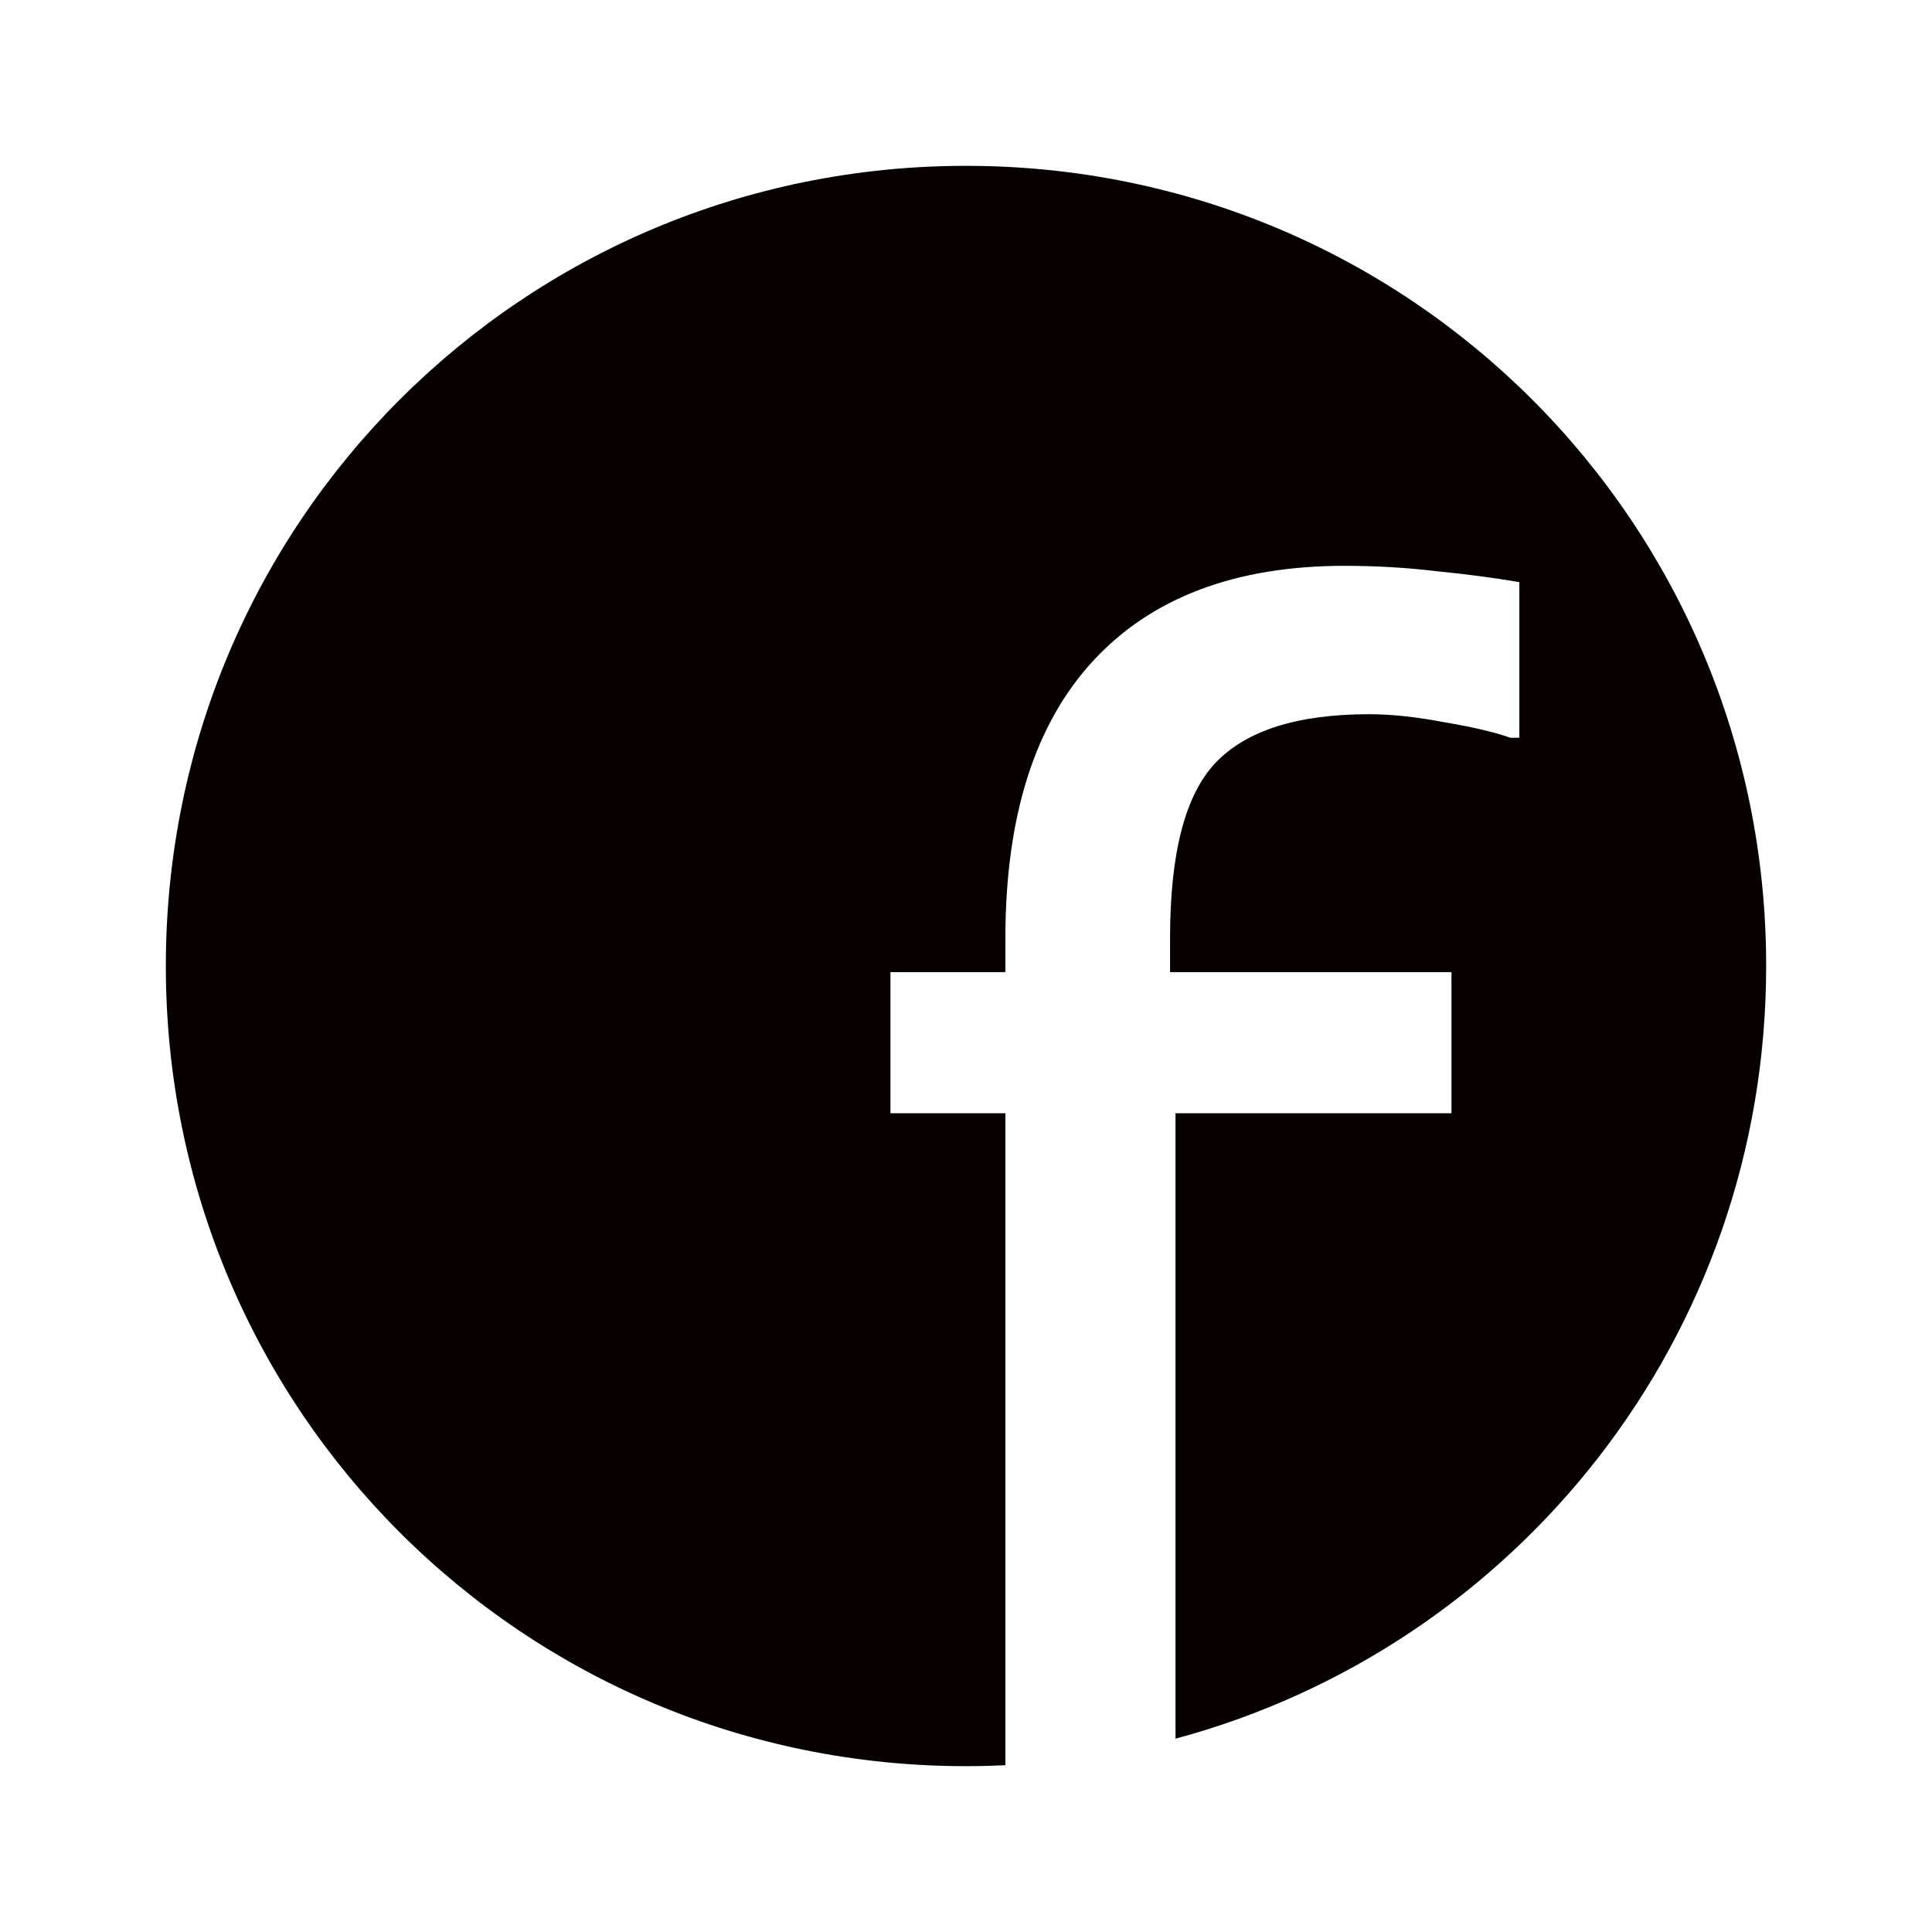 <?xml version="1.0" encoding="UTF-8" standalone="no"?>
<svg
   xmlns:dc="http://purl.org/dc/elements/1.1/"
   xmlns:cc="http://creativecommons.org/ns#"
   xmlns:rdf="http://www.w3.org/1999/02/22-rdf-syntax-ns#"
   xmlns:svg="http://www.w3.org/2000/svg"
   xmlns="http://www.w3.org/2000/svg"
   xmlns:sodipodi="http://sodipodi.sourceforge.net/DTD/sodipodi-0.dtd"
   xmlns:inkscape="http://www.inkscape.org/namespaces/inkscape"
   width="1000px"
   height="1000px"
   viewBox="0 0 1000 1000"
   version="1.1"
   id="SVGRoot"
   sodipodi:docname="fb.svg"
   inkscape:version="1.0.1 (3bc2e813f5, 2020-09-07)">
  <defs
     id="defs3414" />
  <sodipodi:namedview
     id="base"
     pagecolor="#ffffff"
     bordercolor="#666666"
     borderopacity="1.0"
     inkscape:pageopacity="0.0"
     inkscape:pageshadow="2"
     inkscape:zoom="0.49497475"
     inkscape:cx="711.71368"
     inkscape:cy="645.70481"
     inkscape:document-units="px"
     inkscape:current-layer="layer1"
     inkscape:document-rotation="0"
     showgrid="false"
     inkscape:window-width="1631"
     inkscape:window-height="1080"
     inkscape:window-x="128"
     inkscape:window-y="1350"
     inkscape:window-maximized="0" />
  <g
     inkscape:label="Livello 1"
     inkscape:groupmode="layer"
     id="layer1">
    <path
       id="rect4075"
       style="font-variation-settings:normal;opacity:1;vector-effect:none;fill:#060000;fill-opacity:1;fill-rule:evenodd;stroke:none;stroke-width:44.13;stroke-linecap:round;stroke-linejoin:round;stroke-miterlimit:4;stroke-dasharray:none;stroke-dashoffset:0;stroke-opacity:1;paint-order:markers fill stroke;stop-color:#000000;stop-opacity:1"
       d="M 500 85.838 C 270.554 85.838 85.838 270.554 85.838 500 C 85.838 729.446 270.554 914.162 500 914.162 C 506.835 914.162 513.629 913.992 520.381 913.668 L 520.381 576.225 L 460.9 576.225 L 460.9 503.162 L 520.381 503.162 L 520.381 485.832 C 520.381 422.76 535.525 374.832 565.812 342.047 C 596.1 309.262 639.501 292.869 696.016 292.869 C 712.252 292.869 728.175 293.806 743.787 295.68 C 759.399 297.241 773.606 299.115 786.408 301.301 L 786.408 381.857 L 781.725 381.857 C 773.919 379.047 762.677 376.392 748.002 373.895 C 733.327 371.084 720.213 369.68 708.66 369.68 C 671.504 369.68 644.965 378.11 629.041 394.971 C 613.429 411.519 605.623 441.65 605.623 485.363 L 605.623 503.162 L 751.281 503.162 L 751.281 576.225 L 608.434 576.225 L 608.434 899.936 C 784.954 852.509 914.162 691.899 914.162 500 C 914.162 270.554 729.446 85.838 500 85.838 z " />
    <g
       aria-label="f"
       id="text4079"
       style="font-size:959.193px;line-height:1.25;font-family:sans-serif;fill:#ffffff;fill-opacity:1;stroke:none;stroke-width:14.224;stroke-miterlimit:4;stroke-dasharray:none;stroke-opacity:1"
       transform="translate(30.305,30.305)" />
  </g>
</svg>
